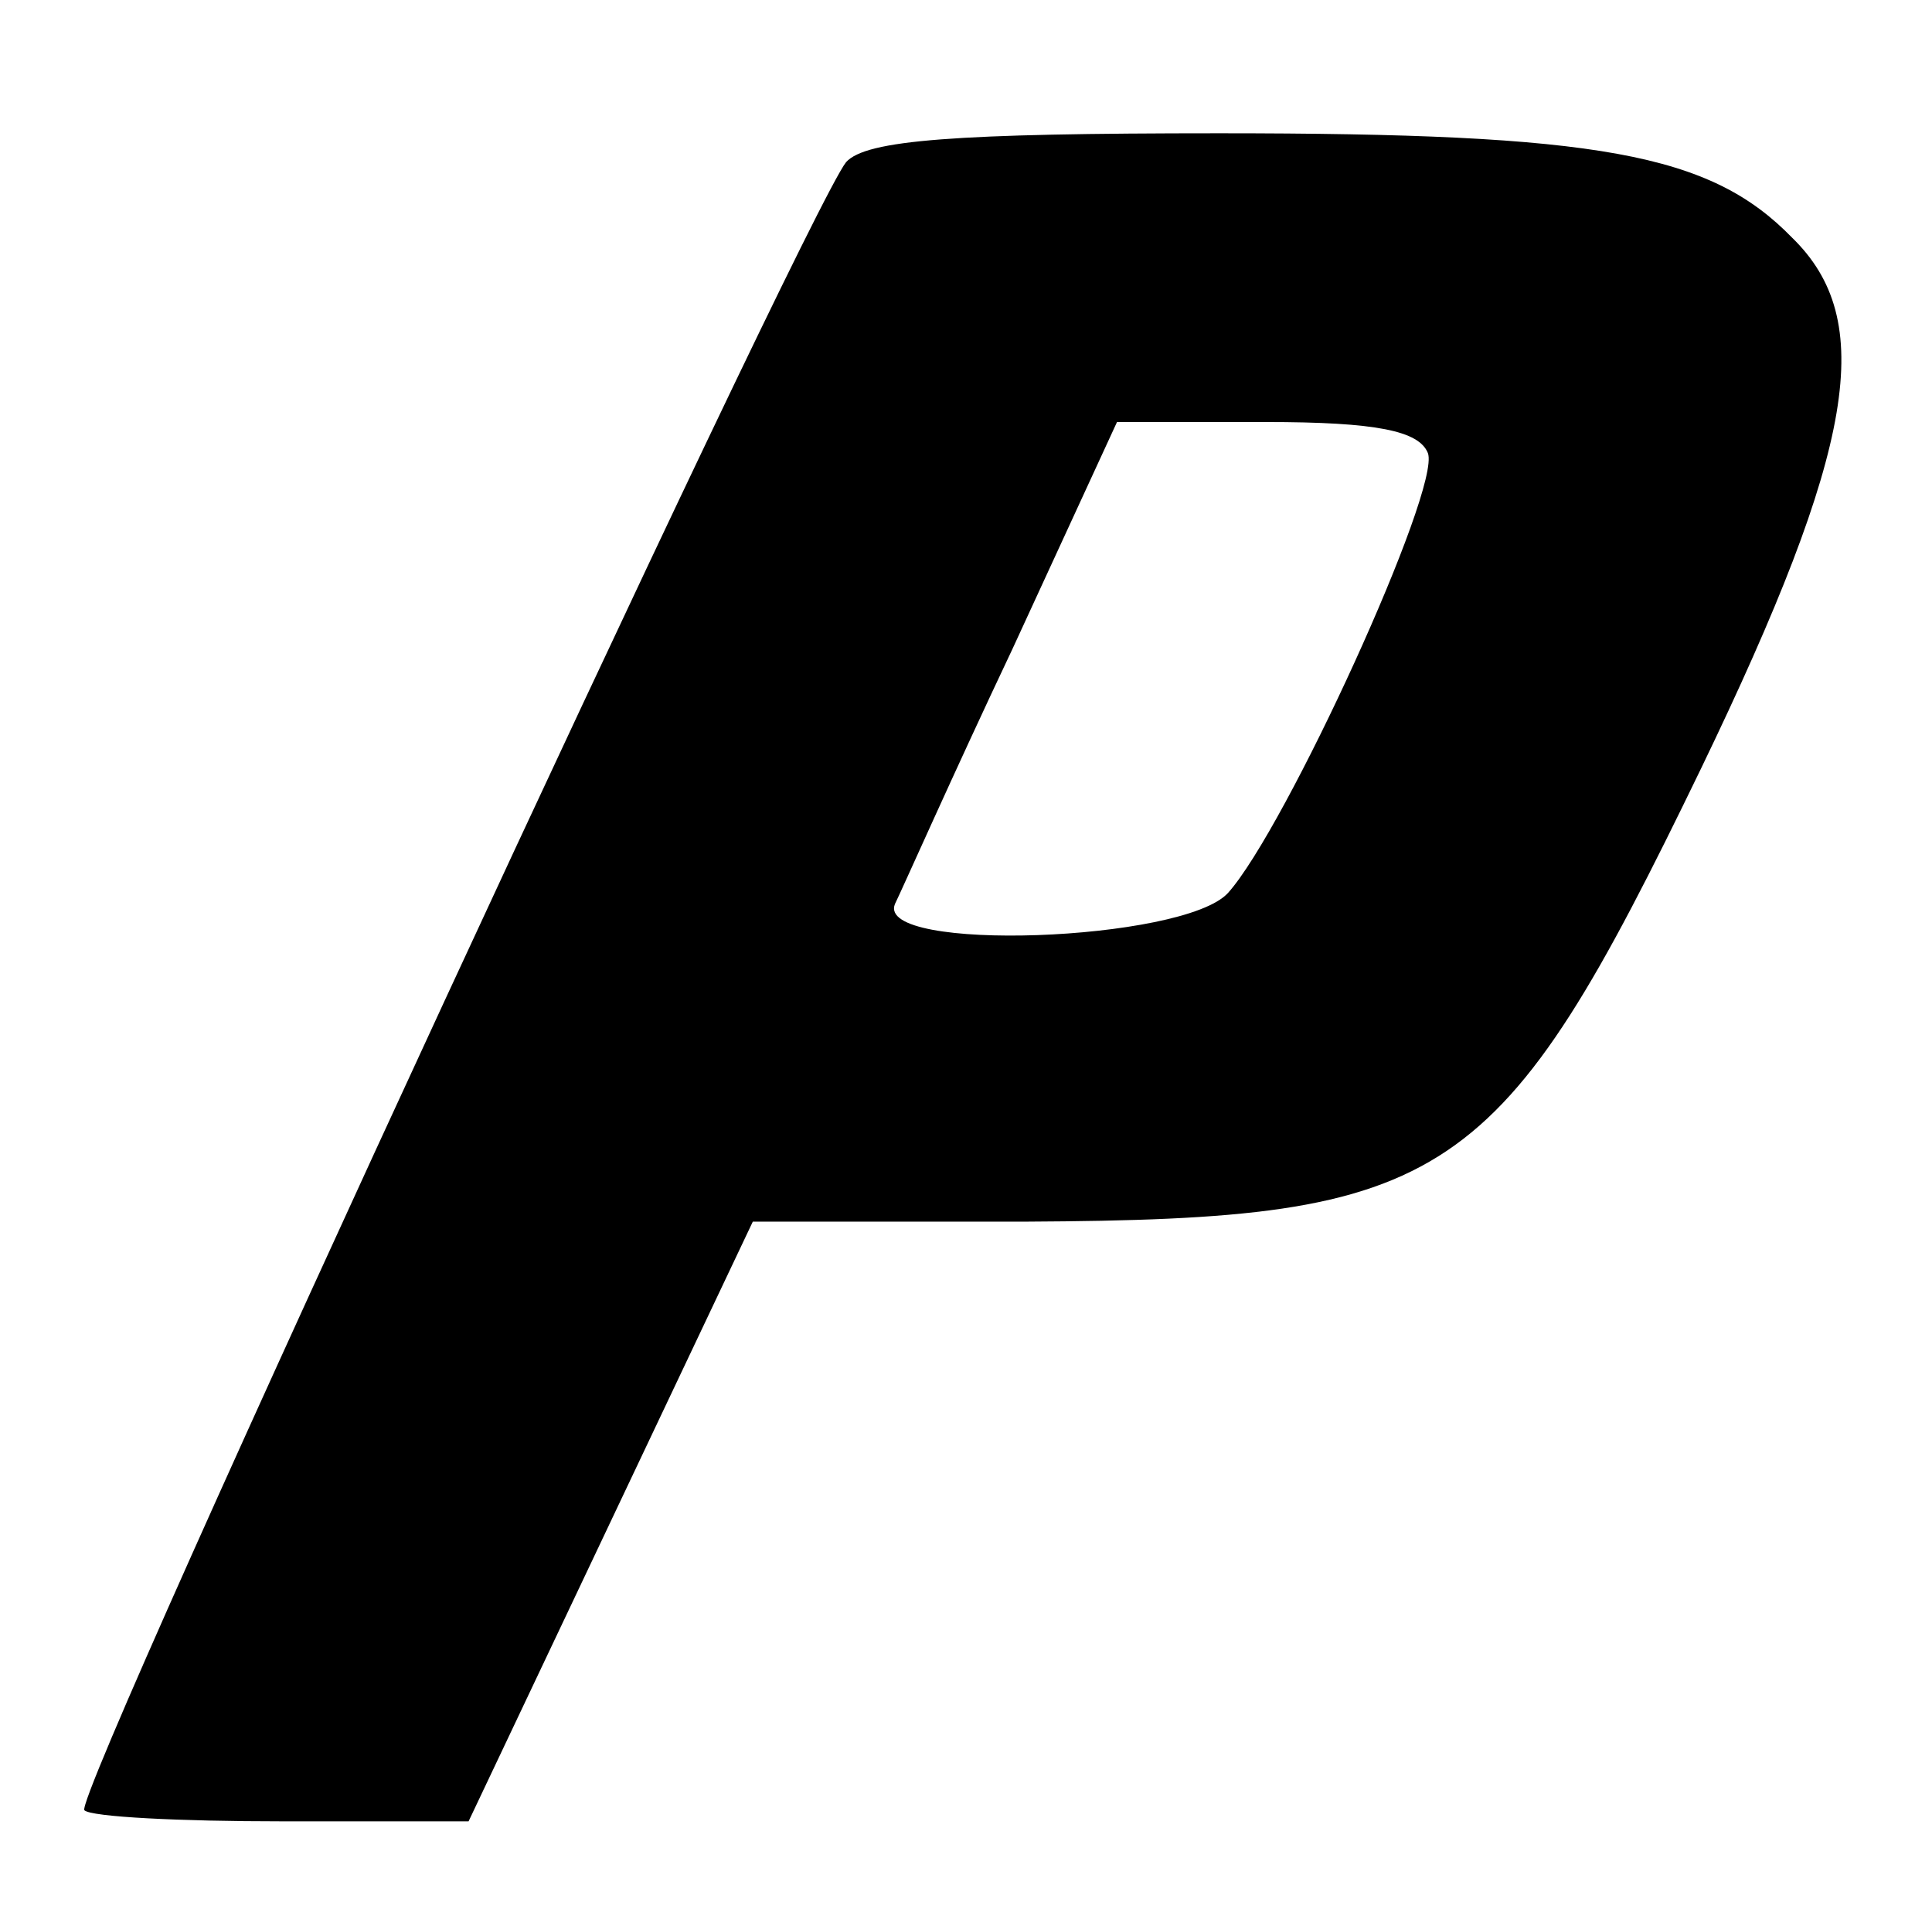 <?xml version="1.0" standalone="no"?>
<!DOCTYPE svg PUBLIC "-//W3C//DTD SVG 20010904//EN"
 "http://www.w3.org/TR/2001/REC-SVG-20010904/DTD/svg10.dtd">
<svg version="1.0" xmlns="http://www.w3.org/2000/svg"
 width="87pt" height="86pt" viewBox="0 0 87 86"
 preserveAspectRatio="xMidYMid meet">
<g transform="translate(0,86) scale(0.1,-0.1)"
fill="#000000" stroke="none">
<path d="M381 787 c-19 -24 -349 -736 -343 -742 3 -3 43 -5 89 -5 l84 0 64
135 64 135 123 0 c191 1 213 16 304 204 70 145 79 202 41 239 -37 38 -87 47
-258 47 -119 0 -159 -3 -168 -13z m262 -131 c6 -16 -64 -169 -90 -198 -20 -22
-159 -27 -150 -5 3 6 26 58 53 115 l47 102 67 0 c50 0 69 -4 73 -14z"/>
</g>
</svg>
